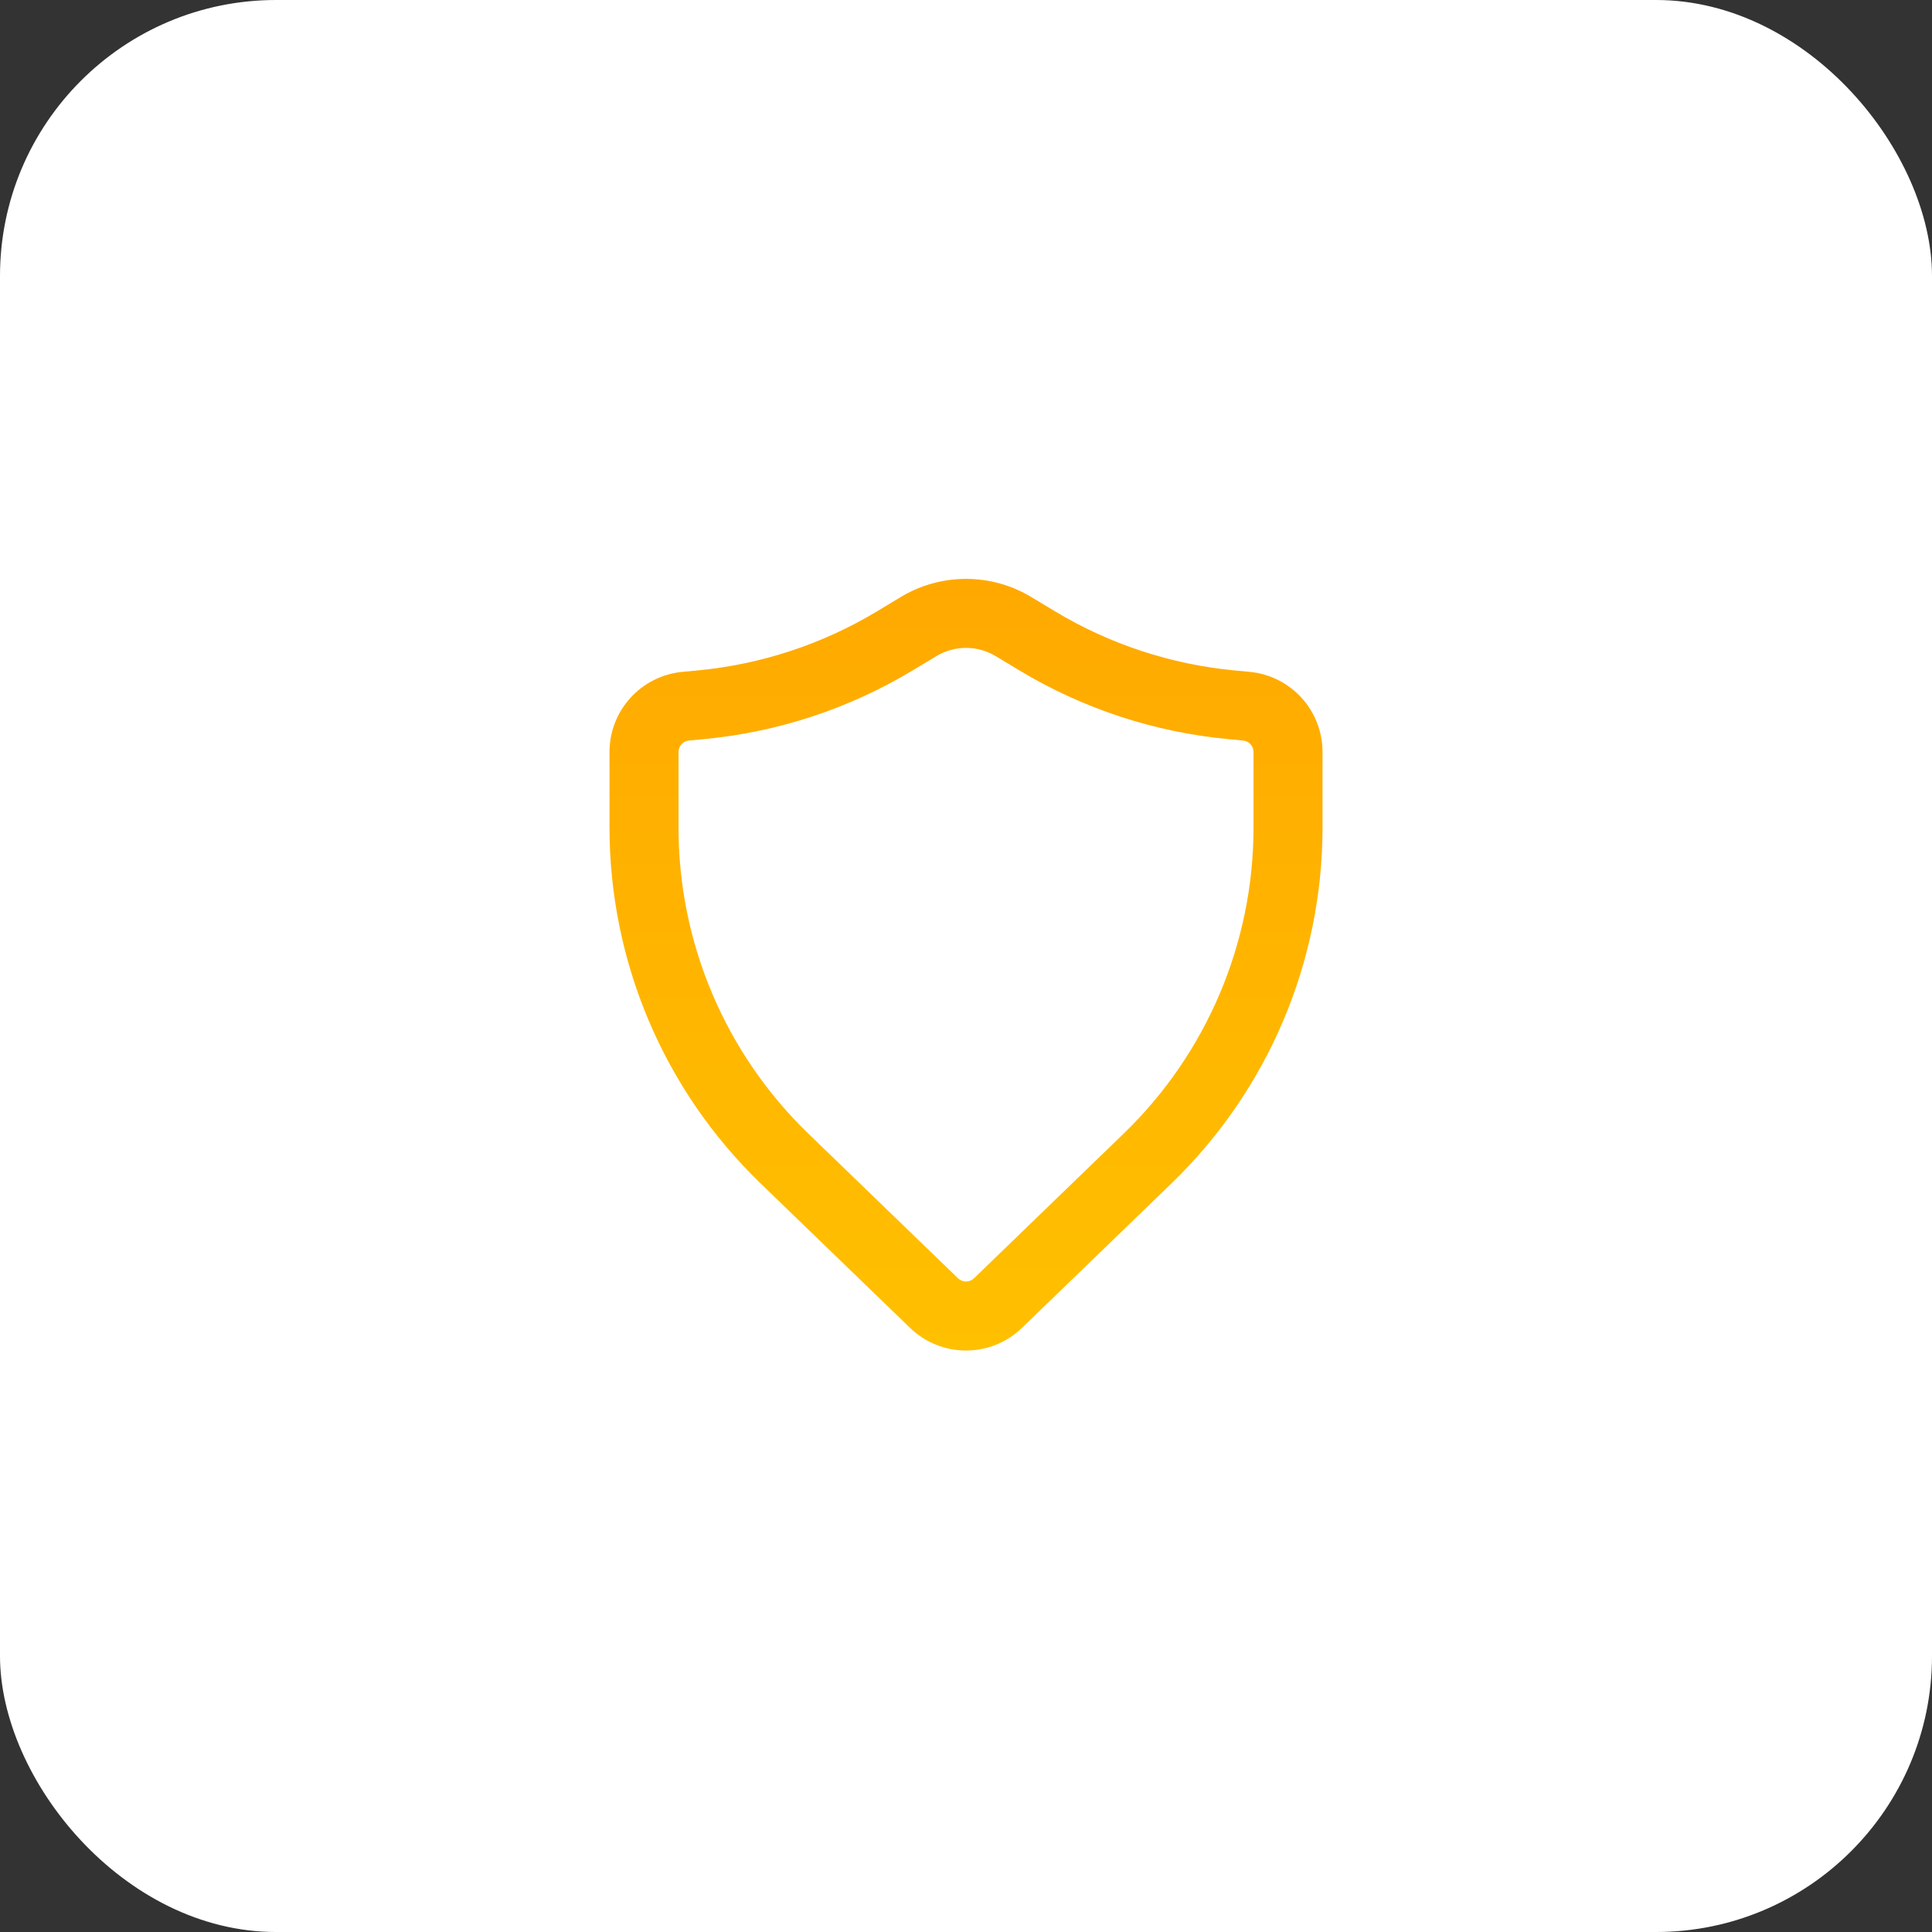 <svg width="56" height="56" viewBox="0 0 56 56" fill="none" xmlns="http://www.w3.org/2000/svg">
<rect x="0" y="0" width="56" height="56" fill="#333333" stroke="none"/>
<rect width="56" height="56" rx="8" fill="white"/>
<path fill-rule="evenodd" clip-rule="evenodd" d="M28.86 19.018C28.331 18.7 27.669 18.7 27.141 19.018L26.452 19.433C24.61 20.542 22.543 21.222 20.403 21.424L19.969 21.465C19.798 21.481 19.667 21.625 19.667 21.797V23.988C19.667 27.332 21.024 30.532 23.428 32.856L27.769 37.052C27.898 37.177 28.103 37.177 28.232 37.052L32.572 32.856C34.976 30.532 36.334 27.332 36.334 23.988V21.797C36.334 21.625 36.203 21.481 36.032 21.465L35.598 21.424C33.458 21.222 31.39 20.542 29.549 19.433L28.86 19.018ZM26.109 17.305C27.273 16.604 28.728 16.604 29.892 17.305L30.58 17.72C32.165 18.674 33.944 19.259 35.785 19.433L36.219 19.474C37.418 19.587 38.334 20.593 38.334 21.797V23.988C38.334 27.874 36.756 31.593 33.963 34.294L29.622 38.49C28.718 39.364 27.283 39.364 26.379 38.49L22.038 34.294C19.244 31.593 17.667 27.874 17.667 23.988V21.797C17.667 20.593 18.583 19.587 19.782 19.474L20.215 19.433C22.057 19.259 23.836 18.674 25.421 17.72L26.109 17.305Z" fill="url(#paint0_linear)"/>
<defs>
<linearGradient id="paint0_linear" x1="28" y1="16.779" x2="28" y2="39.145" gradientUnits="userSpaceOnUse">
<stop stop-color="#FFA900"/>
<stop offset="1" stop-color="#FFC000"/>
</linearGradient>
</defs>
</svg>
